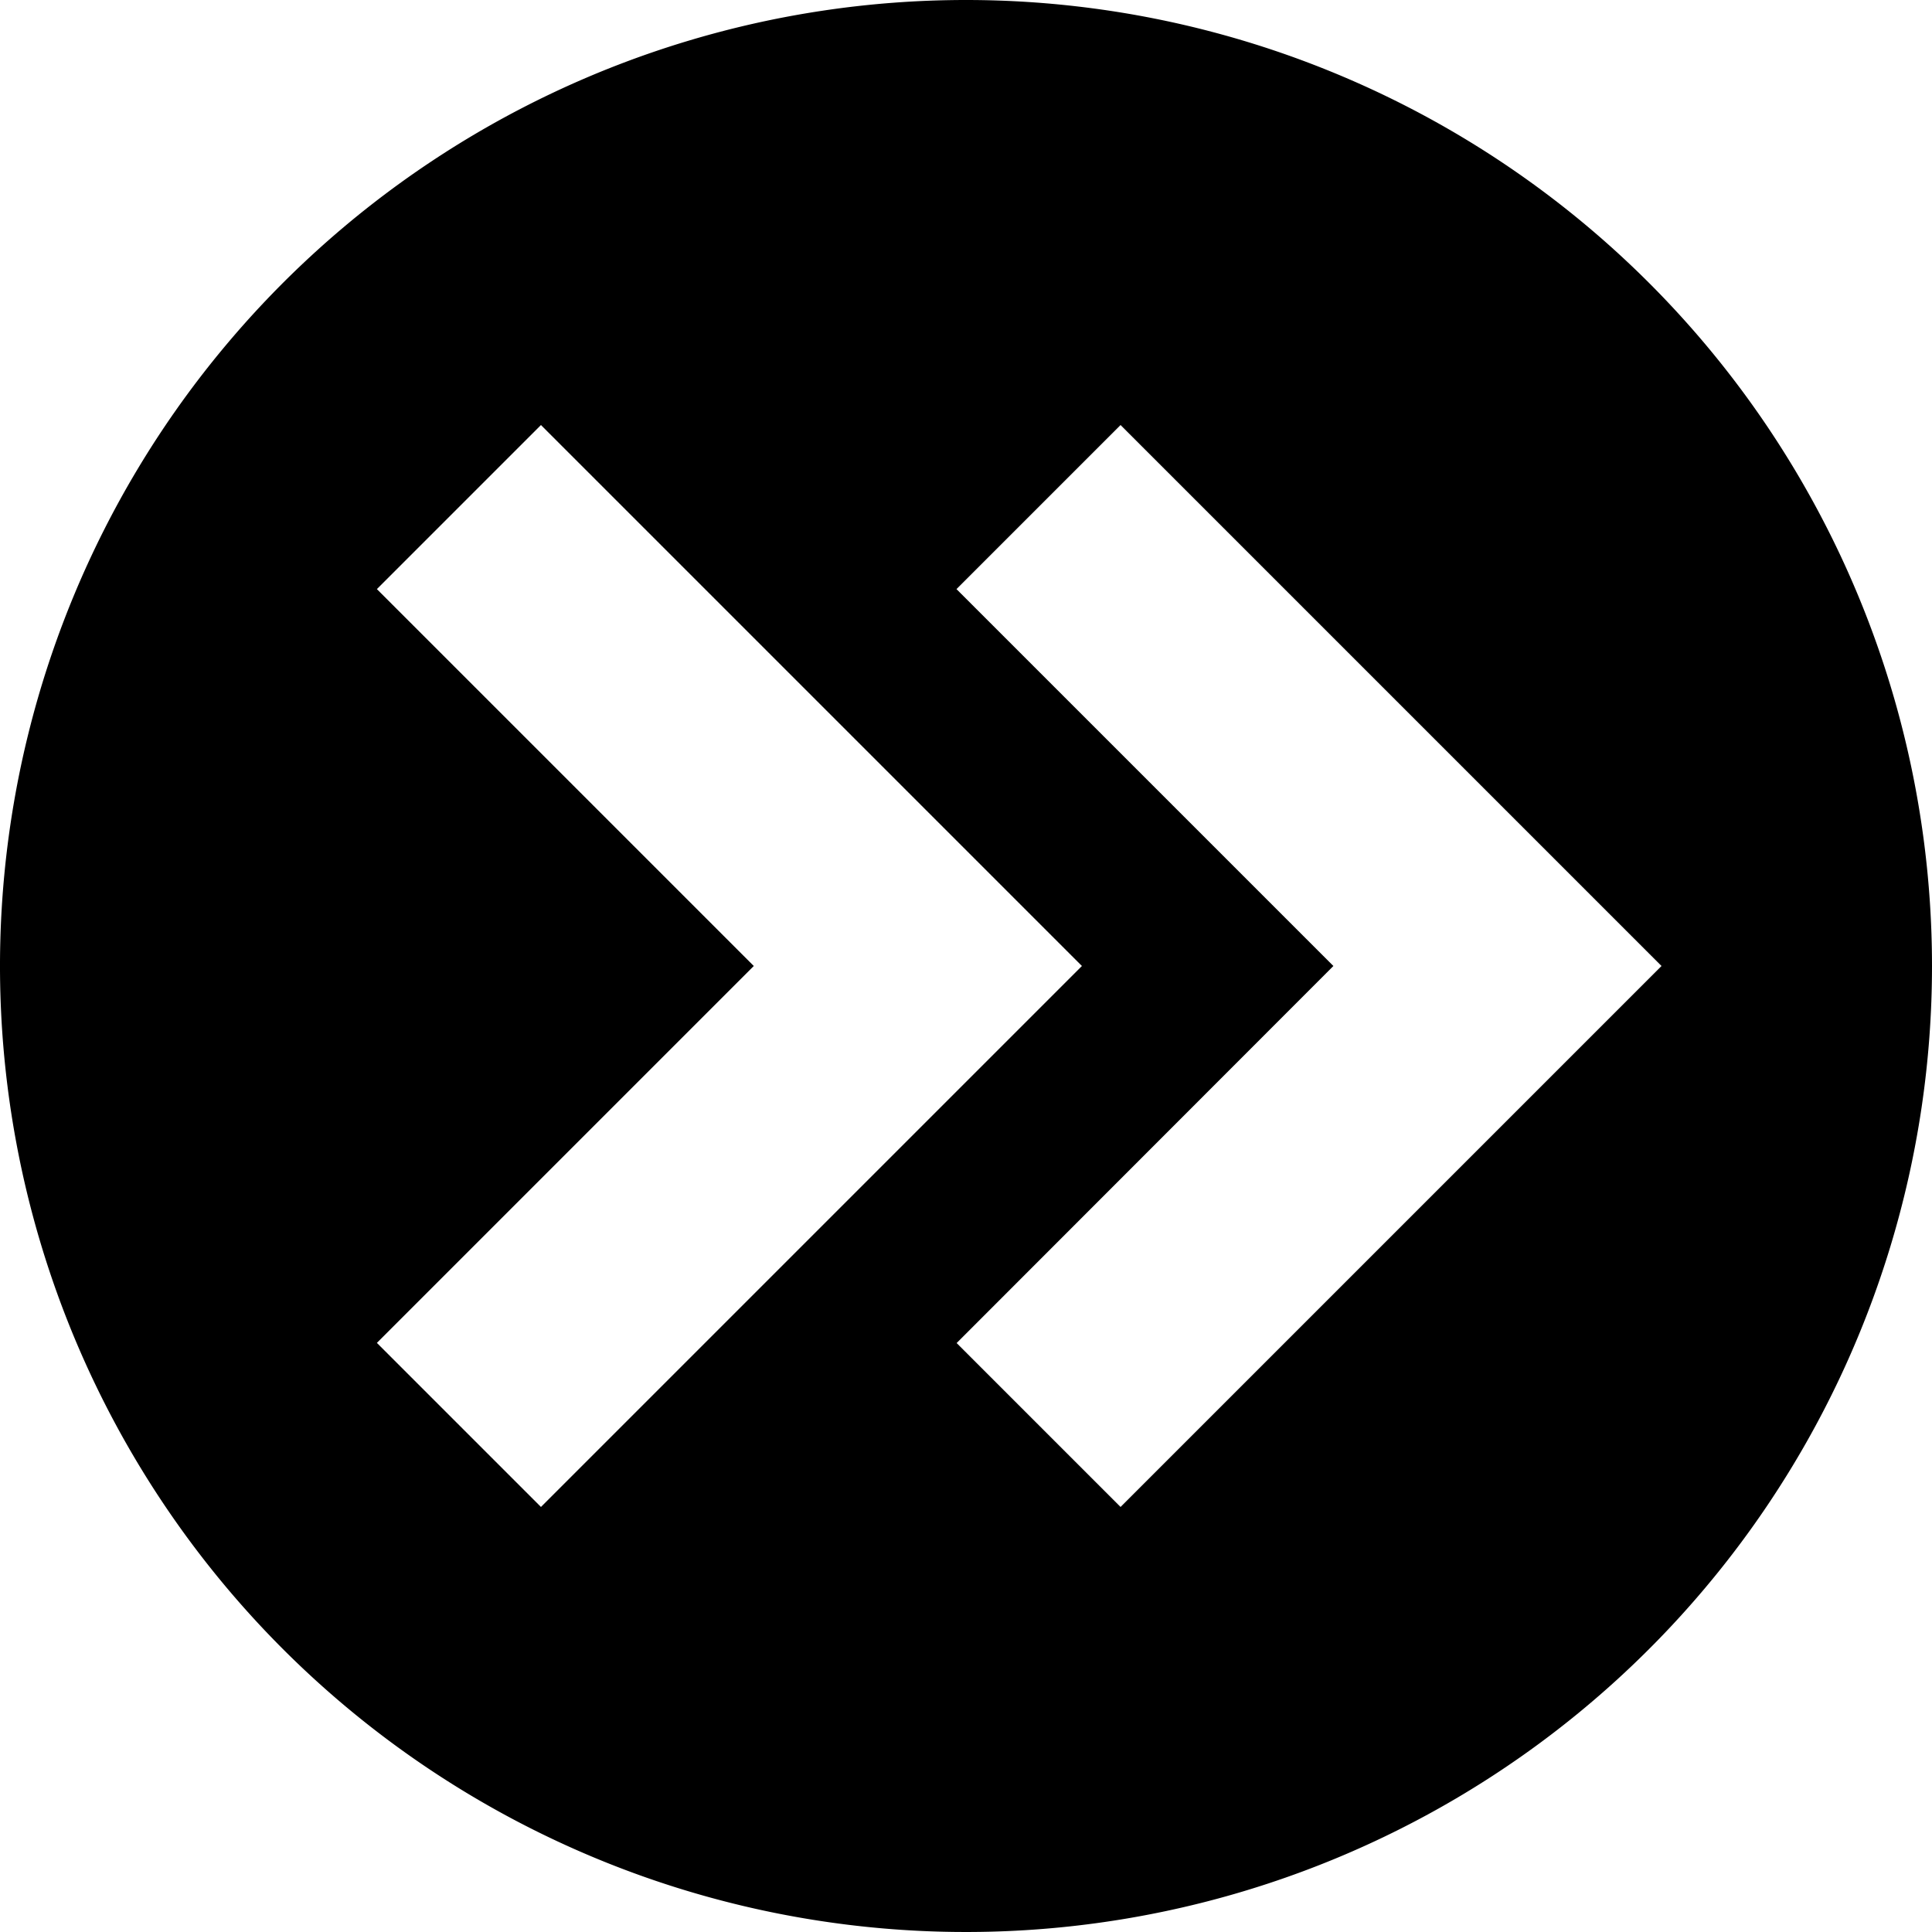 <svg id="Layer_1" data-name="Layer 1" xmlns="http://www.w3.org/2000/svg" viewBox="0 0 250 250"><path d="M125,0A125,125,0,1,0,250,125,125,125,0,0,0,125,0ZM48.77,173.77,97.54,125,48.77,76.23,70,55l70,70L70,195ZM145,195l-21.21-21.21L172.54,125,123.77,76.23,145,55l70,70Z"/></svg>